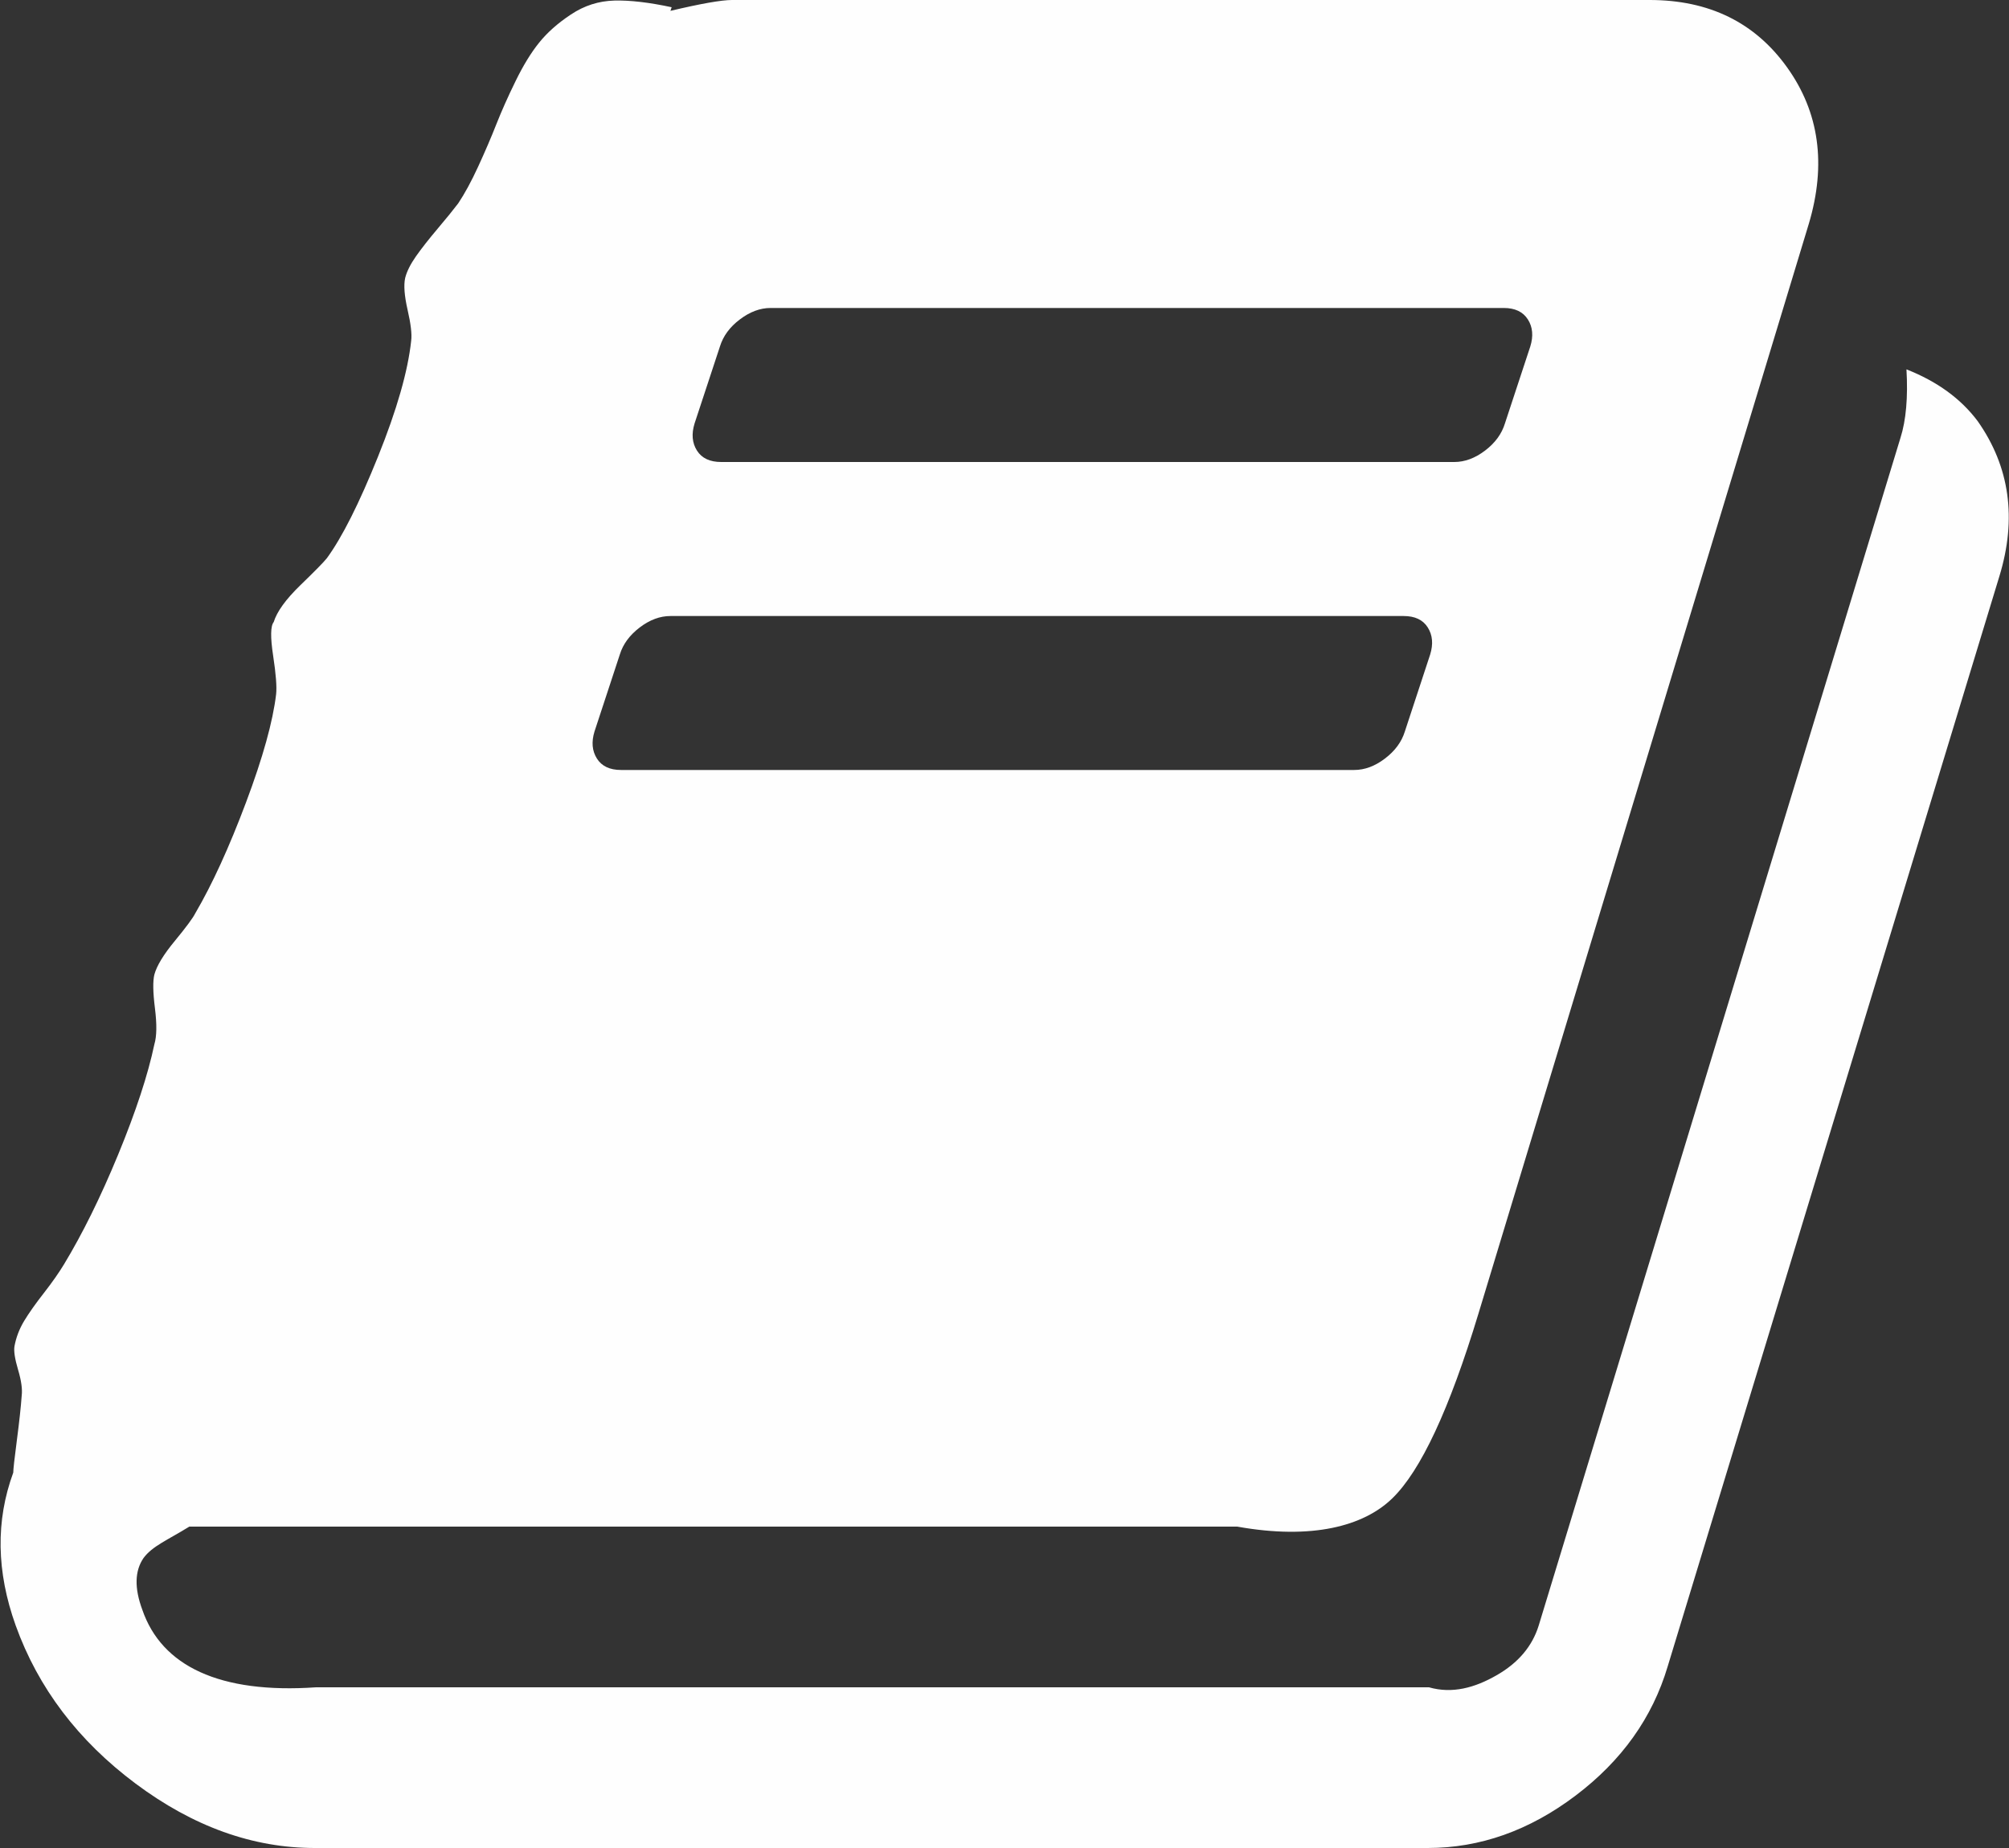 ﻿<?xml version="1.0" encoding="utf-8"?>
<svg version="1.1" xmlns:xlink="http://www.w3.org/1999/xlink" width="25px" height="23px" xmlns="http://www.w3.org/2000/svg">
  <rect width="100%" height="100%" fill="#333333" stroke="none"/>
  <g transform="matrix(1 0 0 1 -450 -419 )">
    <path d="M 23.724 4.597  C 24.105 4.747  24.4 4.961  24.61 5.241  C 25.01 5.81  25.1 6.454  24.88 7.173  L 20.753 20.739  C 20.563 21.378  20.181 21.914  19.605 22.349  C 19.03 22.783  18.417 23  17.767 23  L 3.917 23  C 3.146 23  2.403 22.733  1.688 22.199  C 0.973 21.665  0.475 21.008  0.195 20.23  C -0.045 19.561  -0.055 18.927  0.165 18.328  C 0.165 18.288  0.18 18.153  0.21 17.924  C 0.24 17.694  0.26 17.51  0.27 17.37  C 0.28 17.29  0.265 17.183  0.225 17.048  C 0.185 16.913  0.17 16.816  0.18 16.756  C 0.2 16.646  0.24 16.541  0.3 16.441  C 0.36 16.342  0.443 16.224  0.548 16.09  C 0.653 15.955  0.735 15.837  0.795 15.738  C 1.025 15.358  1.251 14.902  1.471 14.368  C 1.691 13.833  1.841 13.377  1.921 12.997  C 1.951 12.898  1.953 12.748  1.928 12.548  C 1.903 12.349  1.901 12.209  1.921 12.129  C 1.951 12.019  2.036 11.879  2.176 11.71  C 2.316 11.54  2.401 11.425  2.431 11.365  C 2.641 11.006  2.851 10.547  3.061 9.988  C 3.271 9.429  3.396 8.979  3.436 8.64  C 3.446 8.55  3.434 8.39  3.399 8.161  C 3.364 7.931  3.366 7.791  3.406 7.742  C 3.446 7.612  3.556 7.46  3.736 7.285  C 3.917 7.11  4.027 6.998  4.067 6.948  C 4.257 6.688  4.469 6.267  4.704 5.683  C 4.939 5.099  5.077 4.617  5.117 4.238  C 5.127 4.158  5.112 4.03  5.072 3.856  C 5.032 3.681  5.022 3.549  5.042 3.459  C 5.062 3.379  5.107 3.289  5.177 3.189  C 5.247 3.09  5.337 2.975  5.447 2.845  C 5.557 2.715  5.642 2.61  5.702 2.531  C 5.782 2.411  5.865 2.259  5.95 2.074  C 6.035 1.889  6.11 1.715  6.175 1.55  C 6.24 1.385  6.32 1.205  6.415 1.011  C 6.51 0.816  6.608 0.656  6.708 0.532  C 6.808 0.407  6.94 0.289  7.105 0.18  C 7.27 0.07  7.45 0.012  7.646 0.007  C 7.841 0.002  8.078 0.03  8.358 0.09  L 8.343 0.135  C 8.723 0.045  8.979 0  9.109 0  L 20.528 0  C 21.269 0  21.839 0.28  22.239 0.839  C 22.639 1.398  22.729 2.046  22.509 2.785  L 18.397 16.352  C 18.037 17.539  17.68 18.306  17.324 18.65  C 16.969 18.994  16.327 19.167  15.396 19  L 2.356 19  C 2.086 19.167  1.896 19.242  1.786 19.391  C 1.676 19.551  1.671 19.766  1.771 20.035  C 2.011 20.734  2.731 21.083  3.932 21  L 17.782 21  C 18.072 21.083  18.352 21.006  18.622 20.851  C 18.893 20.697  19.068 20.489  19.148 20.23  L 23.649 5.451  C 23.719 5.231  23.744 4.946  23.724 4.597  Z M 8.959 4.312  L 8.643 5.271  C 8.603 5.401  8.613 5.513  8.673 5.608  C 8.733 5.703  8.834 5.75  8.974 5.75  L 18.097 5.75  C 18.227 5.75  18.355 5.703  18.48 5.608  C 18.605 5.513  18.687 5.401  18.727 5.271  L 19.043 4.312  C 19.083 4.183  19.073 4.07  19.013 3.976  C 18.953 3.881  18.853 3.833  18.712 3.833  L 9.589 3.833  C 9.459 3.833  9.331 3.881  9.206 3.976  C 9.081 4.07  8.999 4.183  8.959 4.312  Z M 7.713 8.146  L 7.398 9.104  C 7.358 9.234  7.368 9.346  7.428 9.441  C 7.488 9.536  7.588 9.583  7.728 9.583  L 16.852 9.583  C 16.982 9.583  17.109 9.536  17.234 9.441  C 17.359 9.346  17.442 9.234  17.482 9.104  L 17.797 8.146  C 17.837 8.016  17.827 7.904  17.767 7.809  C 17.707 7.714  17.607 7.667  17.467 7.667  L 8.343 7.667  C 8.213 7.667  8.086 7.714  7.961 7.809  C 7.836 7.904  7.753 8.016  7.713 8.146  Z " fill-rule="nonzero" fill="#ffffff" stroke="none" fill-opacity="0.996" transform="matrix(1 0 0 1 450 419 )" />
  </g>
</svg>
